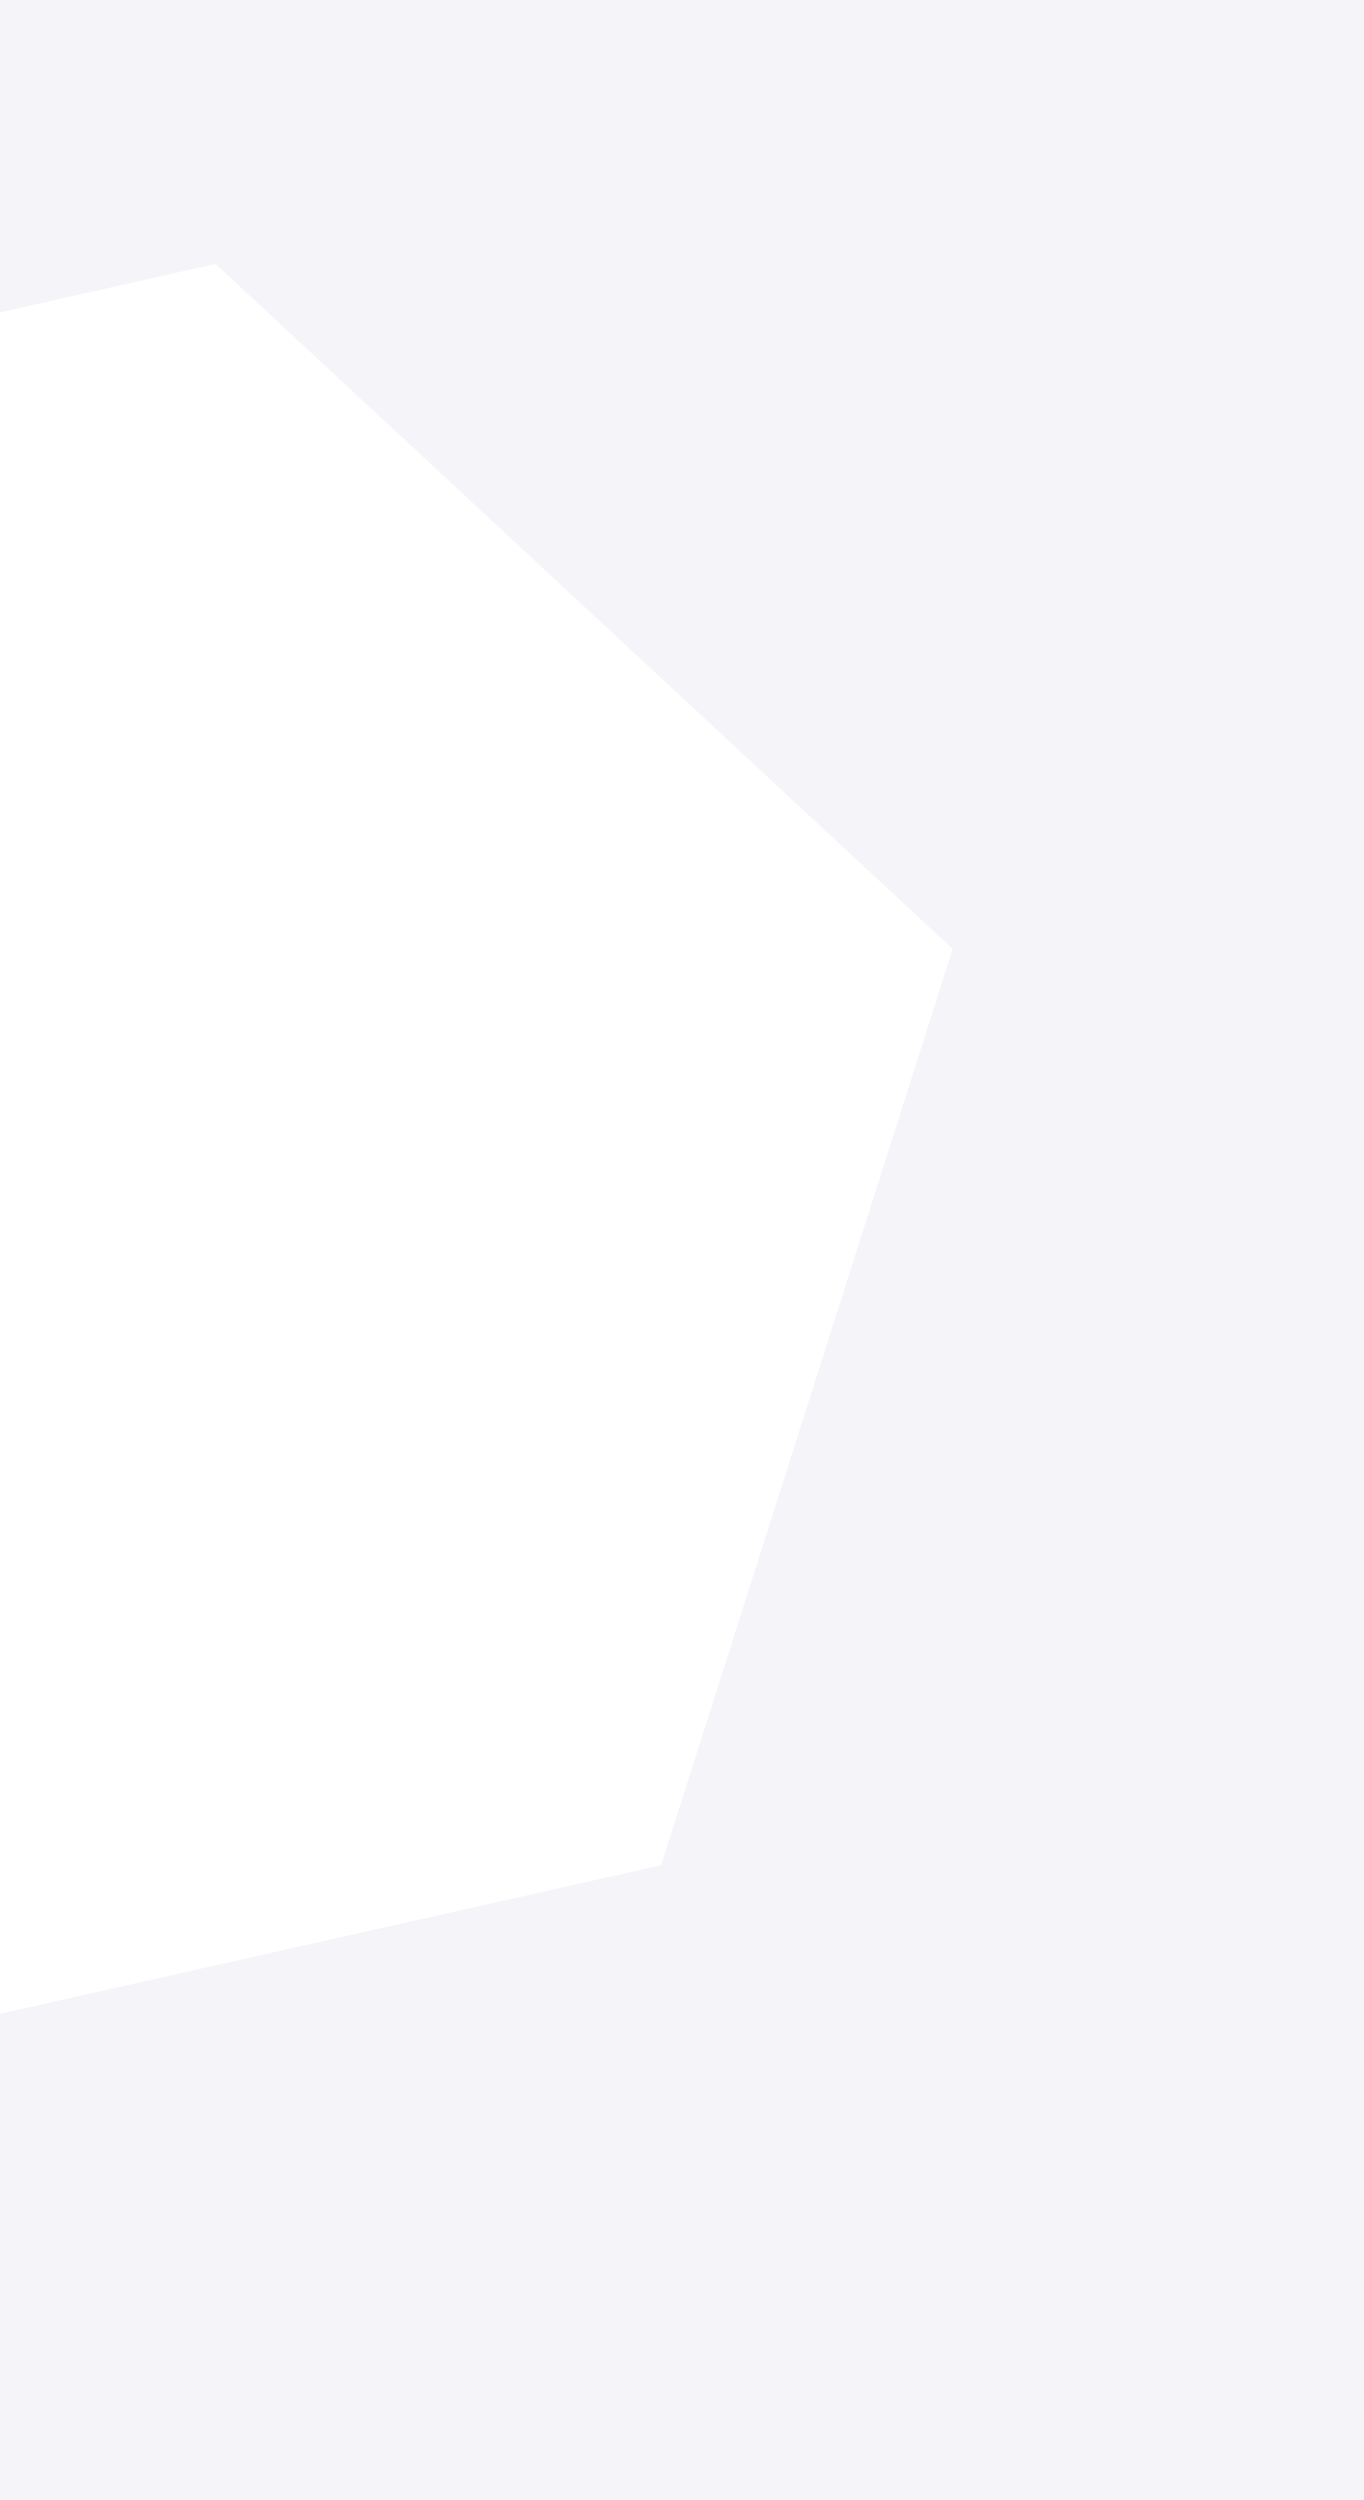 <?xml version="1.0" standalone="no"?><!-- Generator: Gravit.io --><svg xmlns="http://www.w3.org/2000/svg" xmlns:xlink="http://www.w3.org/1999/xlink" style="isolation:isolate" viewBox="0 0 786 1440" width="786" height="1440"><defs><clipPath id="_clipPath_zaBnP5AKae6AWS3K1eyPJ5uAaBbCUWk3"><rect width="786" height="1440"/></clipPath></defs><g clip-path="url(#_clipPath_zaBnP5AKae6AWS3K1eyPJ5uAaBbCUWk3)"><rect width="786" height="1440" style="fill:rgb(244,244,249)"/><polygon points="380.965,1074.357,-211.885,1207.523,-636.7,812.928,-468.665,285.166,124.185,152,549,546.595" fill="rgb(255,255,255)"/><defs><filter id="OeP4DBETNMTHHim1fGEfl59iMfQmW3cj" x="-200%" y="-200%" width="400%" height="400%" filterUnits="objectBoundingBox" color-interpolation-filters="sRGB"><feGaussianBlur xmlns="http://www.w3.org/2000/svg" in="SourceGraphic" stdDeviation="2.147"/><feOffset xmlns="http://www.w3.org/2000/svg" dx="0" dy="0" result="pf_100_offsetBlur"/><feFlood xmlns="http://www.w3.org/2000/svg" flood-color="#000000" flood-opacity="0.65"/><feComposite xmlns="http://www.w3.org/2000/svg" in2="pf_100_offsetBlur" operator="in" result="pf_100_dropShadow"/><feBlend xmlns="http://www.w3.org/2000/svg" in="SourceGraphic" in2="pf_100_dropShadow" mode="normal" result="_out_N8XrRxGJPy2q7jL2dnHhMoBkwEAm3oA4"/><feOffset xmlns="http://www.w3.org/2000/svg" in="_out_N8XrRxGJPy2q7jL2dnHhMoBkwEAm3oA4" dx="50" dy="-500"/><feGaussianBlur xmlns="http://www.w3.org/2000/svg" stdDeviation="85.872" result="pf_101_offsetBlur"/><feComposite xmlns="http://www.w3.org/2000/svg" in="_out_N8XrRxGJPy2q7jL2dnHhMoBkwEAm3oA4" in2="pf_101_offsetBlur" result="pf_101_inverse" operator="out"/><feFlood xmlns="http://www.w3.org/2000/svg" flood-color="#5586D5" flood-opacity="1" result="pf_101_color"/><feComposite xmlns="http://www.w3.org/2000/svg" in="pf_101_color" in2="pf_101_inverse" operator="in" result="pf_101_shadow"/><feComposite xmlns="http://www.w3.org/2000/svg" in="pf_101_shadow" in2="_out_N8XrRxGJPy2q7jL2dnHhMoBkwEAm3oA4" operator="over" result="_out_cA19an0MzVuV8KGTIa3GKjZQWrWlsft4"/><feMerge><feMergeNode in="_out_cA19an0MzVuV8KGTIa3GKjZQWrWlsft4"/></feMerge><feGaussianBlur xmlns="http://www.w3.org/2000/svg" stdDeviation="0.343"/></filter></defs><g filter="url(#OeP4DBETNMTHHim1fGEfl59iMfQmW3cj)"><path d=" M 519.759 2812.618 C 505.874 2676.049 90.897 2525.693 86.759 2689.618 C 82.621 2853.542 -585.815 2836.058 -331.241 2917.618 C -76.668 2999.178 -198.97 3536.946 -331.241 3495.618 C -463.512 3454.289 347.181 4677.702 246.759 4054.618 C 146.337 3431.533 888.381 3580.786 619.759 3435.618 C 351.137 3290.449 592.159 3217.773 414.759 3076.618 C 237.359 2935.462 533.643 2949.186 519.759 2812.618 Z " fill="rgb(238,158,158)"/></g></g></svg>